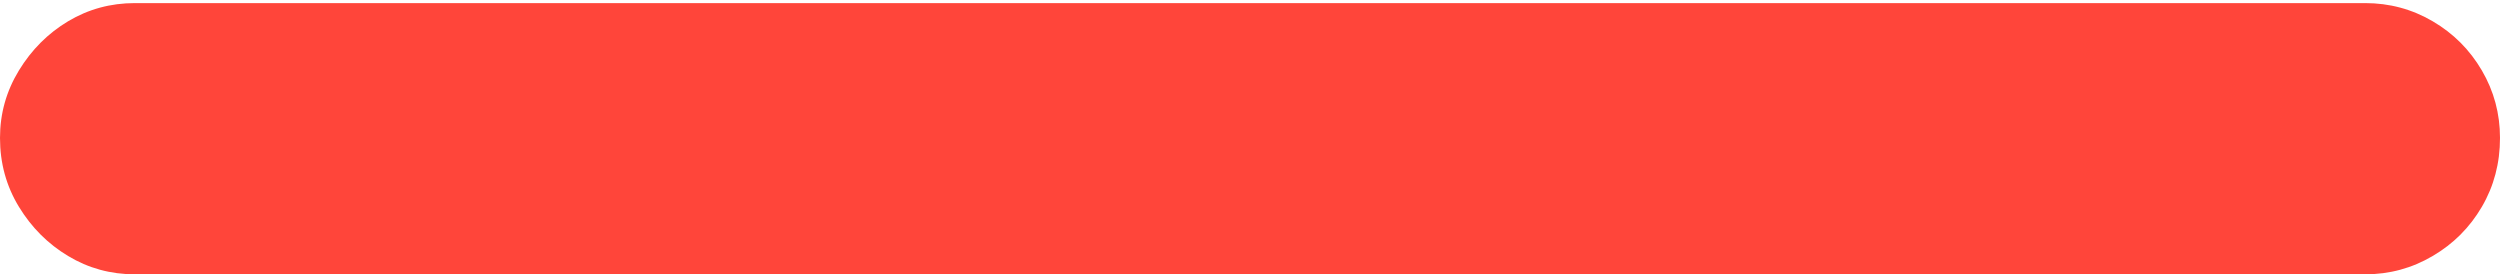 <?xml version="1.0" encoding="UTF-8"?>
<!--Generator: Apple Native CoreSVG 175.5-->
<!DOCTYPE svg
PUBLIC "-//W3C//DTD SVG 1.1//EN"
       "http://www.w3.org/Graphics/SVG/1.1/DTD/svg11.dtd">
<svg version="1.1" xmlns="http://www.w3.org/2000/svg" xmlns:xlink="http://www.w3.org/1999/xlink" width="16.113" height="1.768">
 <g>
  <rect height="1.768" opacity="0" width="16.113" x="0" y="0"/>
  <path d="M0.869 1.768L15.244 1.768Q15.479 1.768 15.679 1.65Q15.879 1.533 15.996 1.333Q16.113 1.133 16.113 0.889Q16.113 0.654 15.996 0.454Q15.879 0.254 15.679 0.137Q15.479 0.02 15.244 0.02L0.869 0.02Q0.635 0.02 0.439 0.137Q0.244 0.254 0.122 0.454Q0 0.654 0 0.889Q0 1.133 0.122 1.333Q0.244 1.533 0.439 1.65Q0.635 1.768 0.869 1.768Z" fill="#ff453a"/>
 </g>
</svg>
